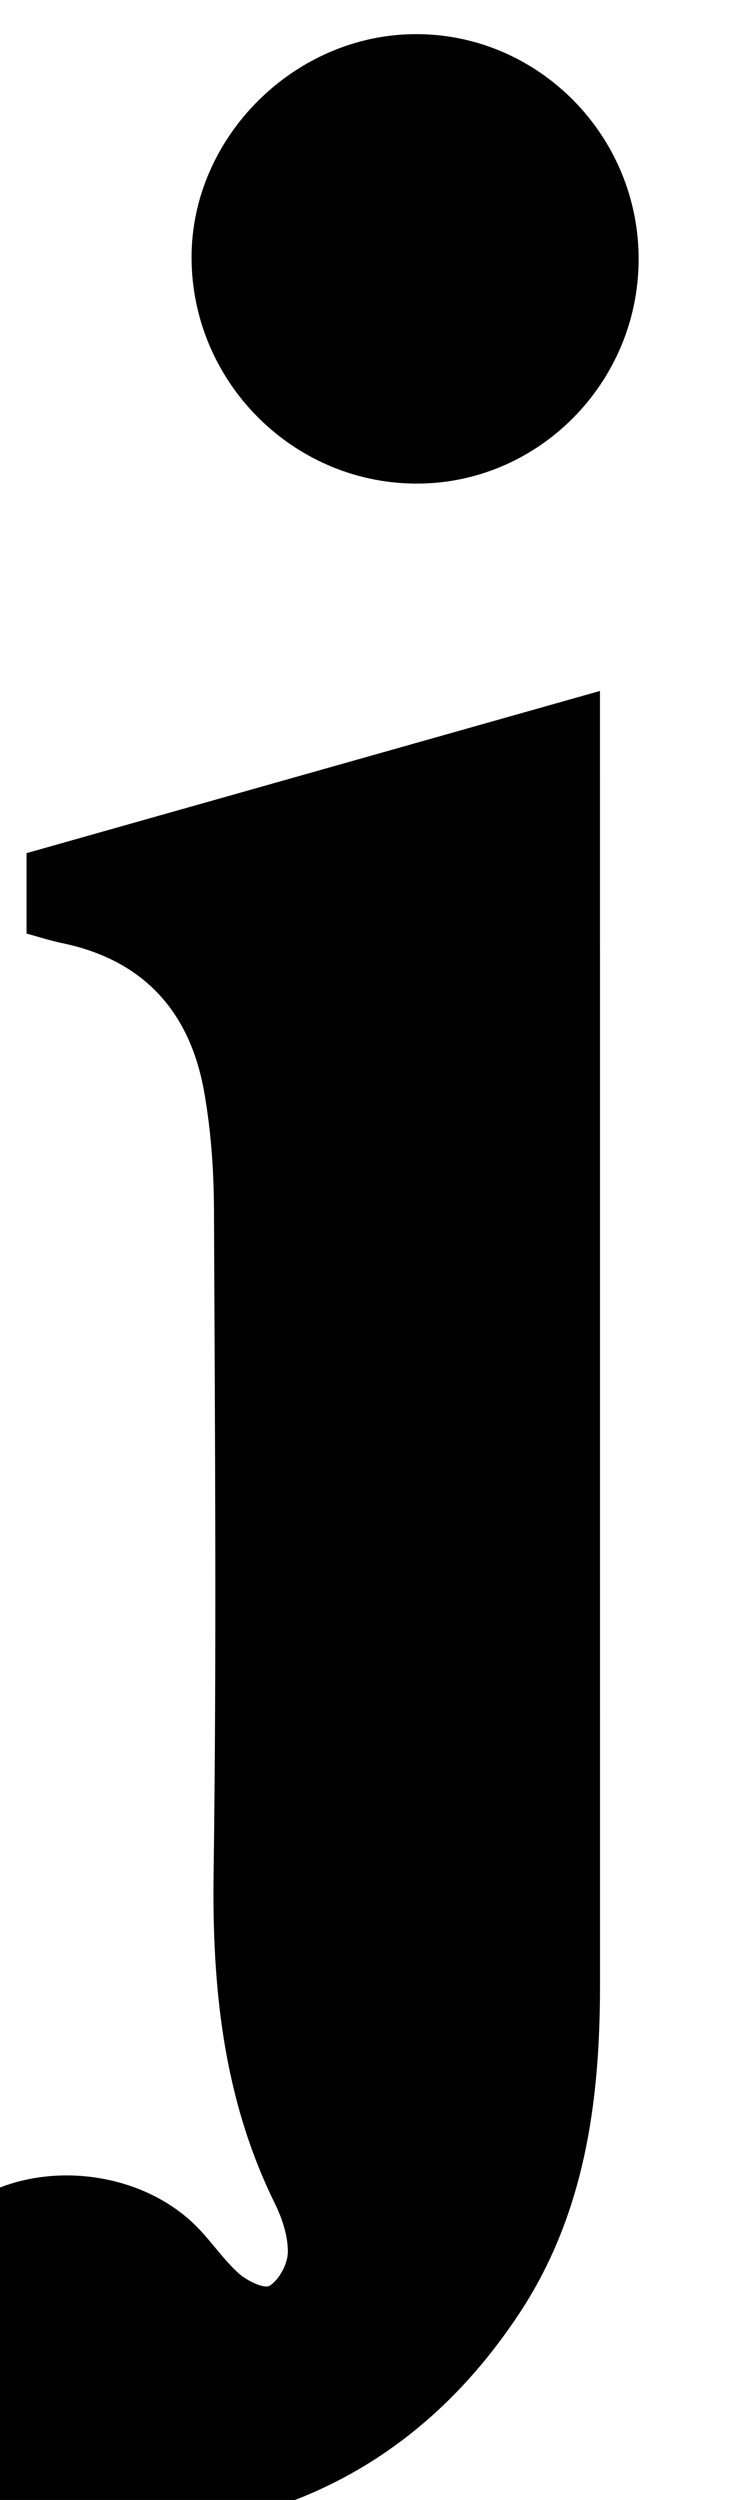 <?xml version="1.0" encoding="iso-8859-1"?>
<!-- Generator: Adobe Illustrator 25.2.1, SVG Export Plug-In . SVG Version: 6.00 Build 0)  -->
<svg version="1.1" xmlns="http://www.w3.org/2000/svg" xmlns:xlink="http://www.w3.org/1999/xlink" x="0px" y="0px"
	 viewBox="0 0 87.623 293.813" style="enable-background:new 0 0 87.623 293.813;" xml:space="preserve">
<g>
	<path d="M3.12,109.719c0-3.252,0-6.062,0-9.451c22.23-6.283,44.496-12.577,67.445-19.063c0,2.63,0,4.427,0,6.224
		c0.001,48.63,0,97.261,0.005,145.891c0.001,13.674-1.783,26.95-9.545,38.654c-12.201,18.397-29.85,26.429-51.492,25.816
		c-11.487-0.325-20.018-7.842-21.694-17.841c-1.58-9.428,2.288-17.786,10.158-21.945c7.673-4.055,18.318-2.729,24.674,3.233
		c1.932,1.812,3.406,4.114,5.355,5.904c0.968,0.889,3.056,1.914,3.715,1.48c1.132-0.747,2.109-2.587,2.114-3.972
		c0.008-1.905-0.676-3.949-1.538-5.7c-6.047-12.285-7.383-25.3-7.194-38.826c0.363-25.976,0.154-51.96,0.044-77.941
		c-0.02-4.638-0.35-9.336-1.162-13.895c-1.679-9.432-7.167-15.503-16.79-17.464C5.923,110.558,4.663,110.139,3.12,109.719z"/>
	<path d="M75.112,30.564c-0.068,14.57-11.964,26.426-26.361,26.271C34.308,56.679,22.564,44.791,22.53,30.293
		c-0.033-14.21,12.186-26.33,26.497-26.282C63.429,4.059,75.18,16.021,75.112,30.564z"/>
</g>
</svg>
